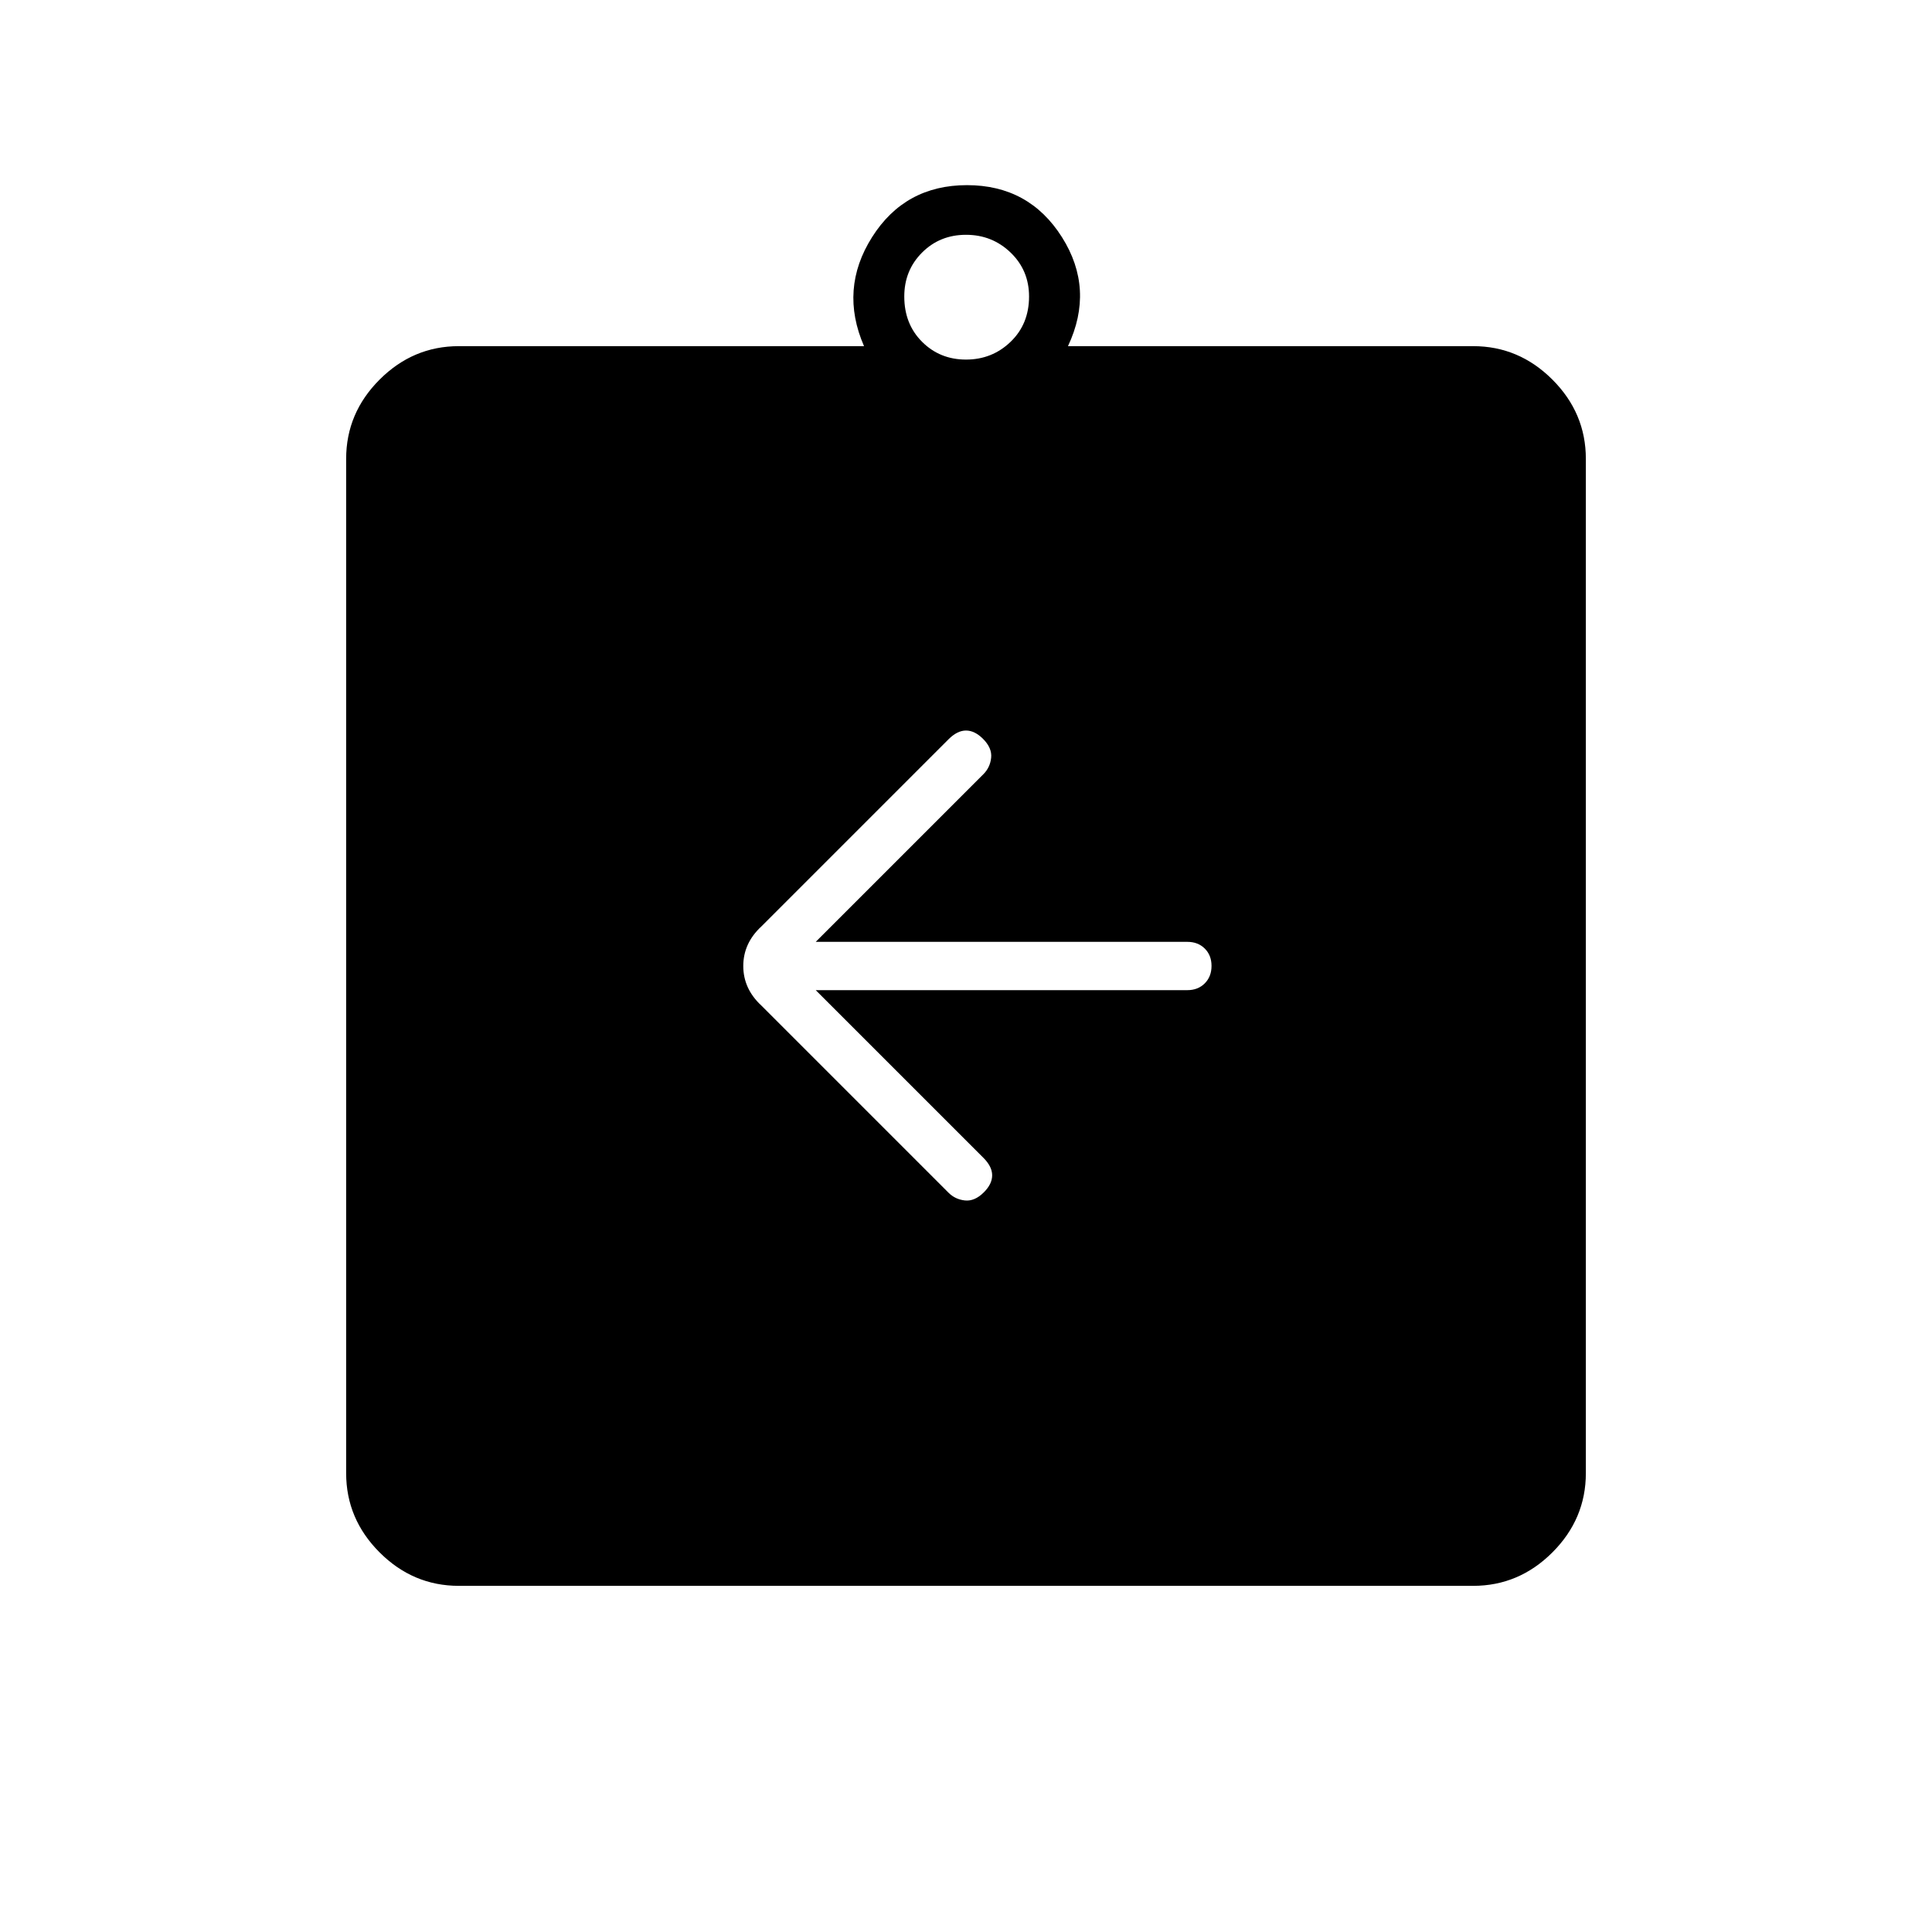 <svg xmlns="http://www.w3.org/2000/svg" height="40" viewBox="0 -960 960 960" width="40"><path d="M405.33-468H590q5.28 0 8.64-3.37 3.36-3.37 3.36-8.67 0-5.29-3.36-8.63Q595.28-492 590-492H405.33l83.34-83.33q3.33-3.34 3.83-8.17t-4.05-9.38Q484.33-597 480-597q-4.33 0-8.67 4.33l-93 93q-9 8.34-9 19.67 0 11.33 9 19.67l93 93q3.34 3.33 8.17 3.83t9.38-4.05Q493-371.67 493-376q0-4.33-4.33-8.67L405.33-468ZM228-172q-22.75 0-39.38-16.62Q172-205.25 172-228v-504q0-22.75 16.62-39.38Q205.25-788 228-788h201.33q-12.33-28.33 4-54.17Q449.67-868 480.5-868q30.83 0 47.17 25.83 16.33 25.84 3 54.17H732q22.75 0 39.38 16.62Q788-754.75 788-732v504q0 22.75-16.62 39.38Q754.75-172 732-172H228Zm252-609.33q13 0 22.17-8.84 9.16-8.83 9.16-22.5 0-13-9.16-21.83-9.17-8.83-22.17-8.83-13 0-21.83 8.83-8.84 8.83-8.84 21.83 0 13.67 8.84 22.5 8.83 8.84 21.83 8.84Z"/></svg>
